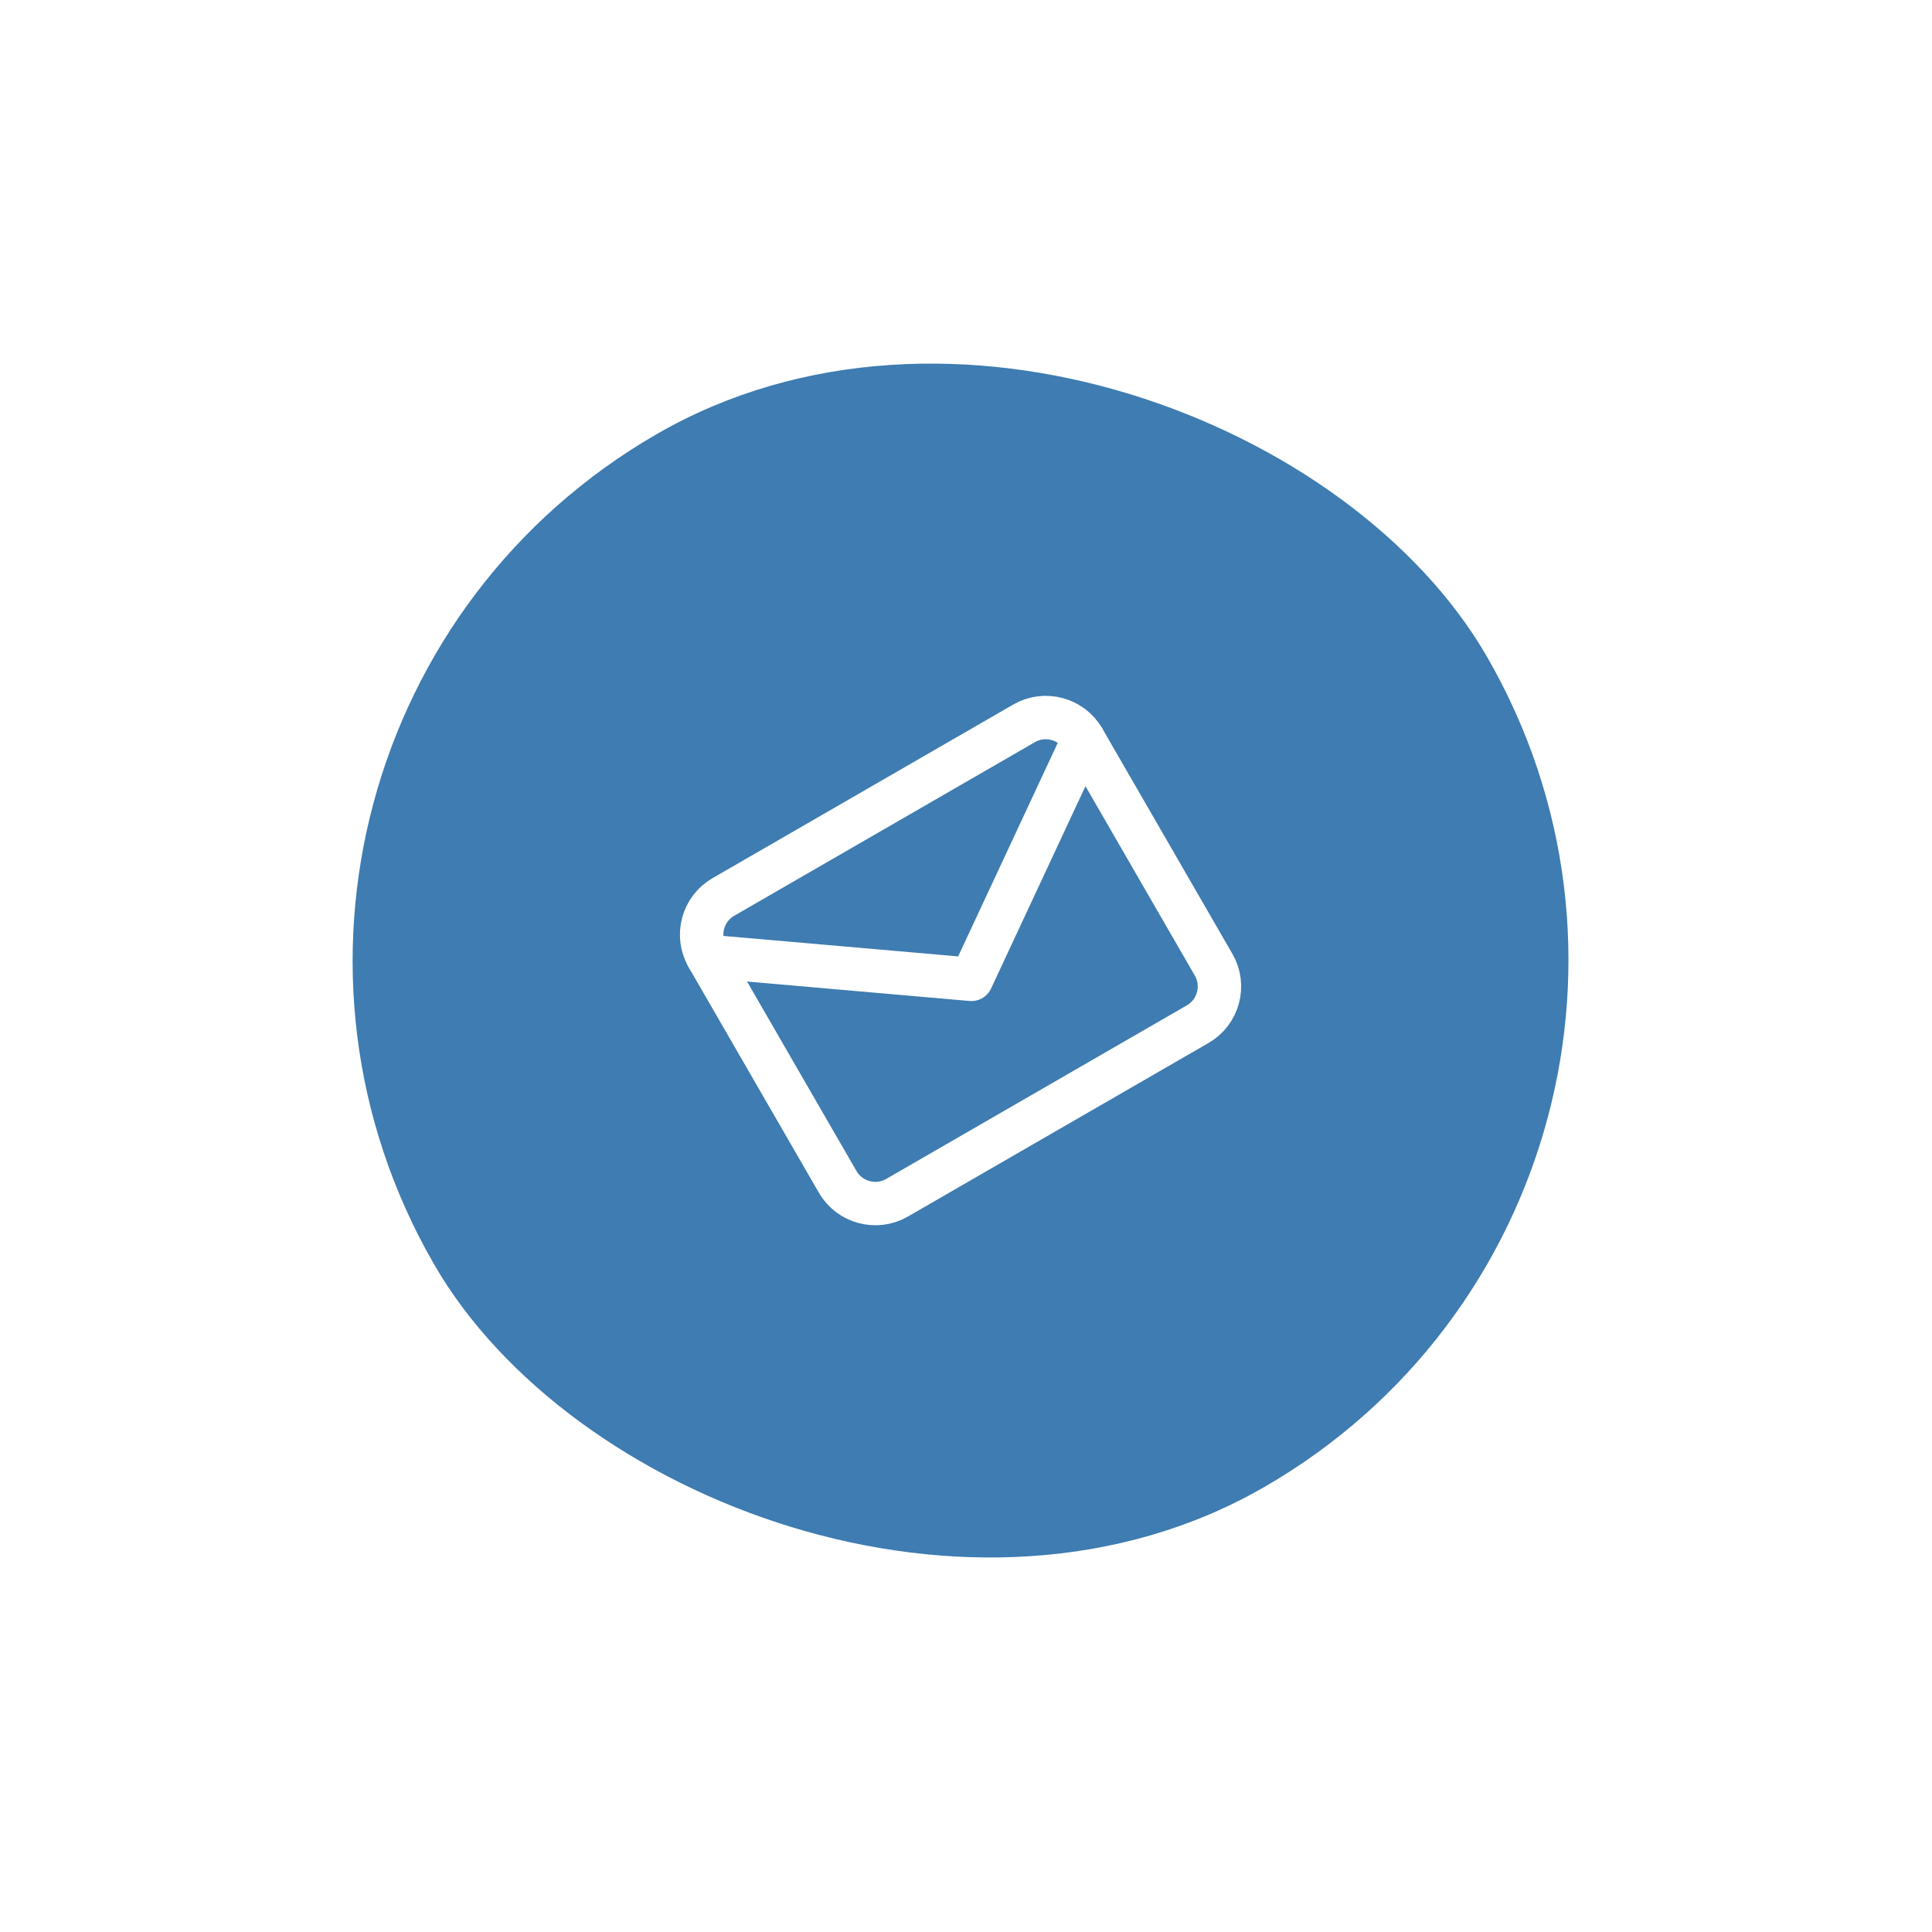 <svg width="89" height="89" viewBox="0 0 89 89" fill="none" xmlns="http://www.w3.org/2000/svg">
<g filter="url(#filter0_d_673_4269)">
<rect x="4" y="30" width="56" height="56" rx="28" transform="rotate(-30 4 30)" fill="#3E7CB1"/>
<g clip-path="url(#clip0_673_4269)">
<path d="M31.32 37.321L45.177 29.321C46.13 28.771 47.359 29.1 47.909 30.053L53.909 40.445C54.459 41.398 54.13 42.627 53.177 43.177L39.321 51.177C38.368 51.727 37.139 51.398 36.589 50.445L30.588 40.053C30.038 39.1 30.368 37.871 31.32 37.321Z" stroke="white" stroke-width="2" stroke-linecap="round" stroke-linejoin="round"/>
<path d="M47.909 30.053L42.749 41.115L30.588 40.053" stroke="white" stroke-width="2" stroke-linecap="round" stroke-linejoin="round"/>
</g>
</g>
<defs>
<filter id="filter0_d_673_4269" x="-10" y="-10" width="108.497" height="108.497" filterUnits="userSpaceOnUse" color-interpolation-filters="sRGB">
<feFlood flood-opacity="0" result="BackgroundImageFix"/>
<feColorMatrix in="SourceAlpha" type="matrix" values="0 0 0 0 0 0 0 0 0 0 0 0 0 0 0 0 0 0 127 0" result="hardAlpha"/>
<feOffset dx="2" dy="4"/>
<feGaussianBlur stdDeviation="8"/>
<feColorMatrix type="matrix" values="0 0 0 0 0 0 0 0 0 0 0 0 0 0 0 0 0 0 0.16 0"/>
<feBlend mode="normal" in2="BackgroundImageFix" result="effect1_dropShadow_673_4269"/>
<feBlend mode="normal" in="SourceGraphic" in2="effect1_dropShadow_673_4269" result="shape"/>
</filter>
<clipPath id="clip0_673_4269">
<rect width="24" height="24" fill="white" transform="translate(25.856 35.856) rotate(-30)"/>
</clipPath>
</defs>
</svg>
